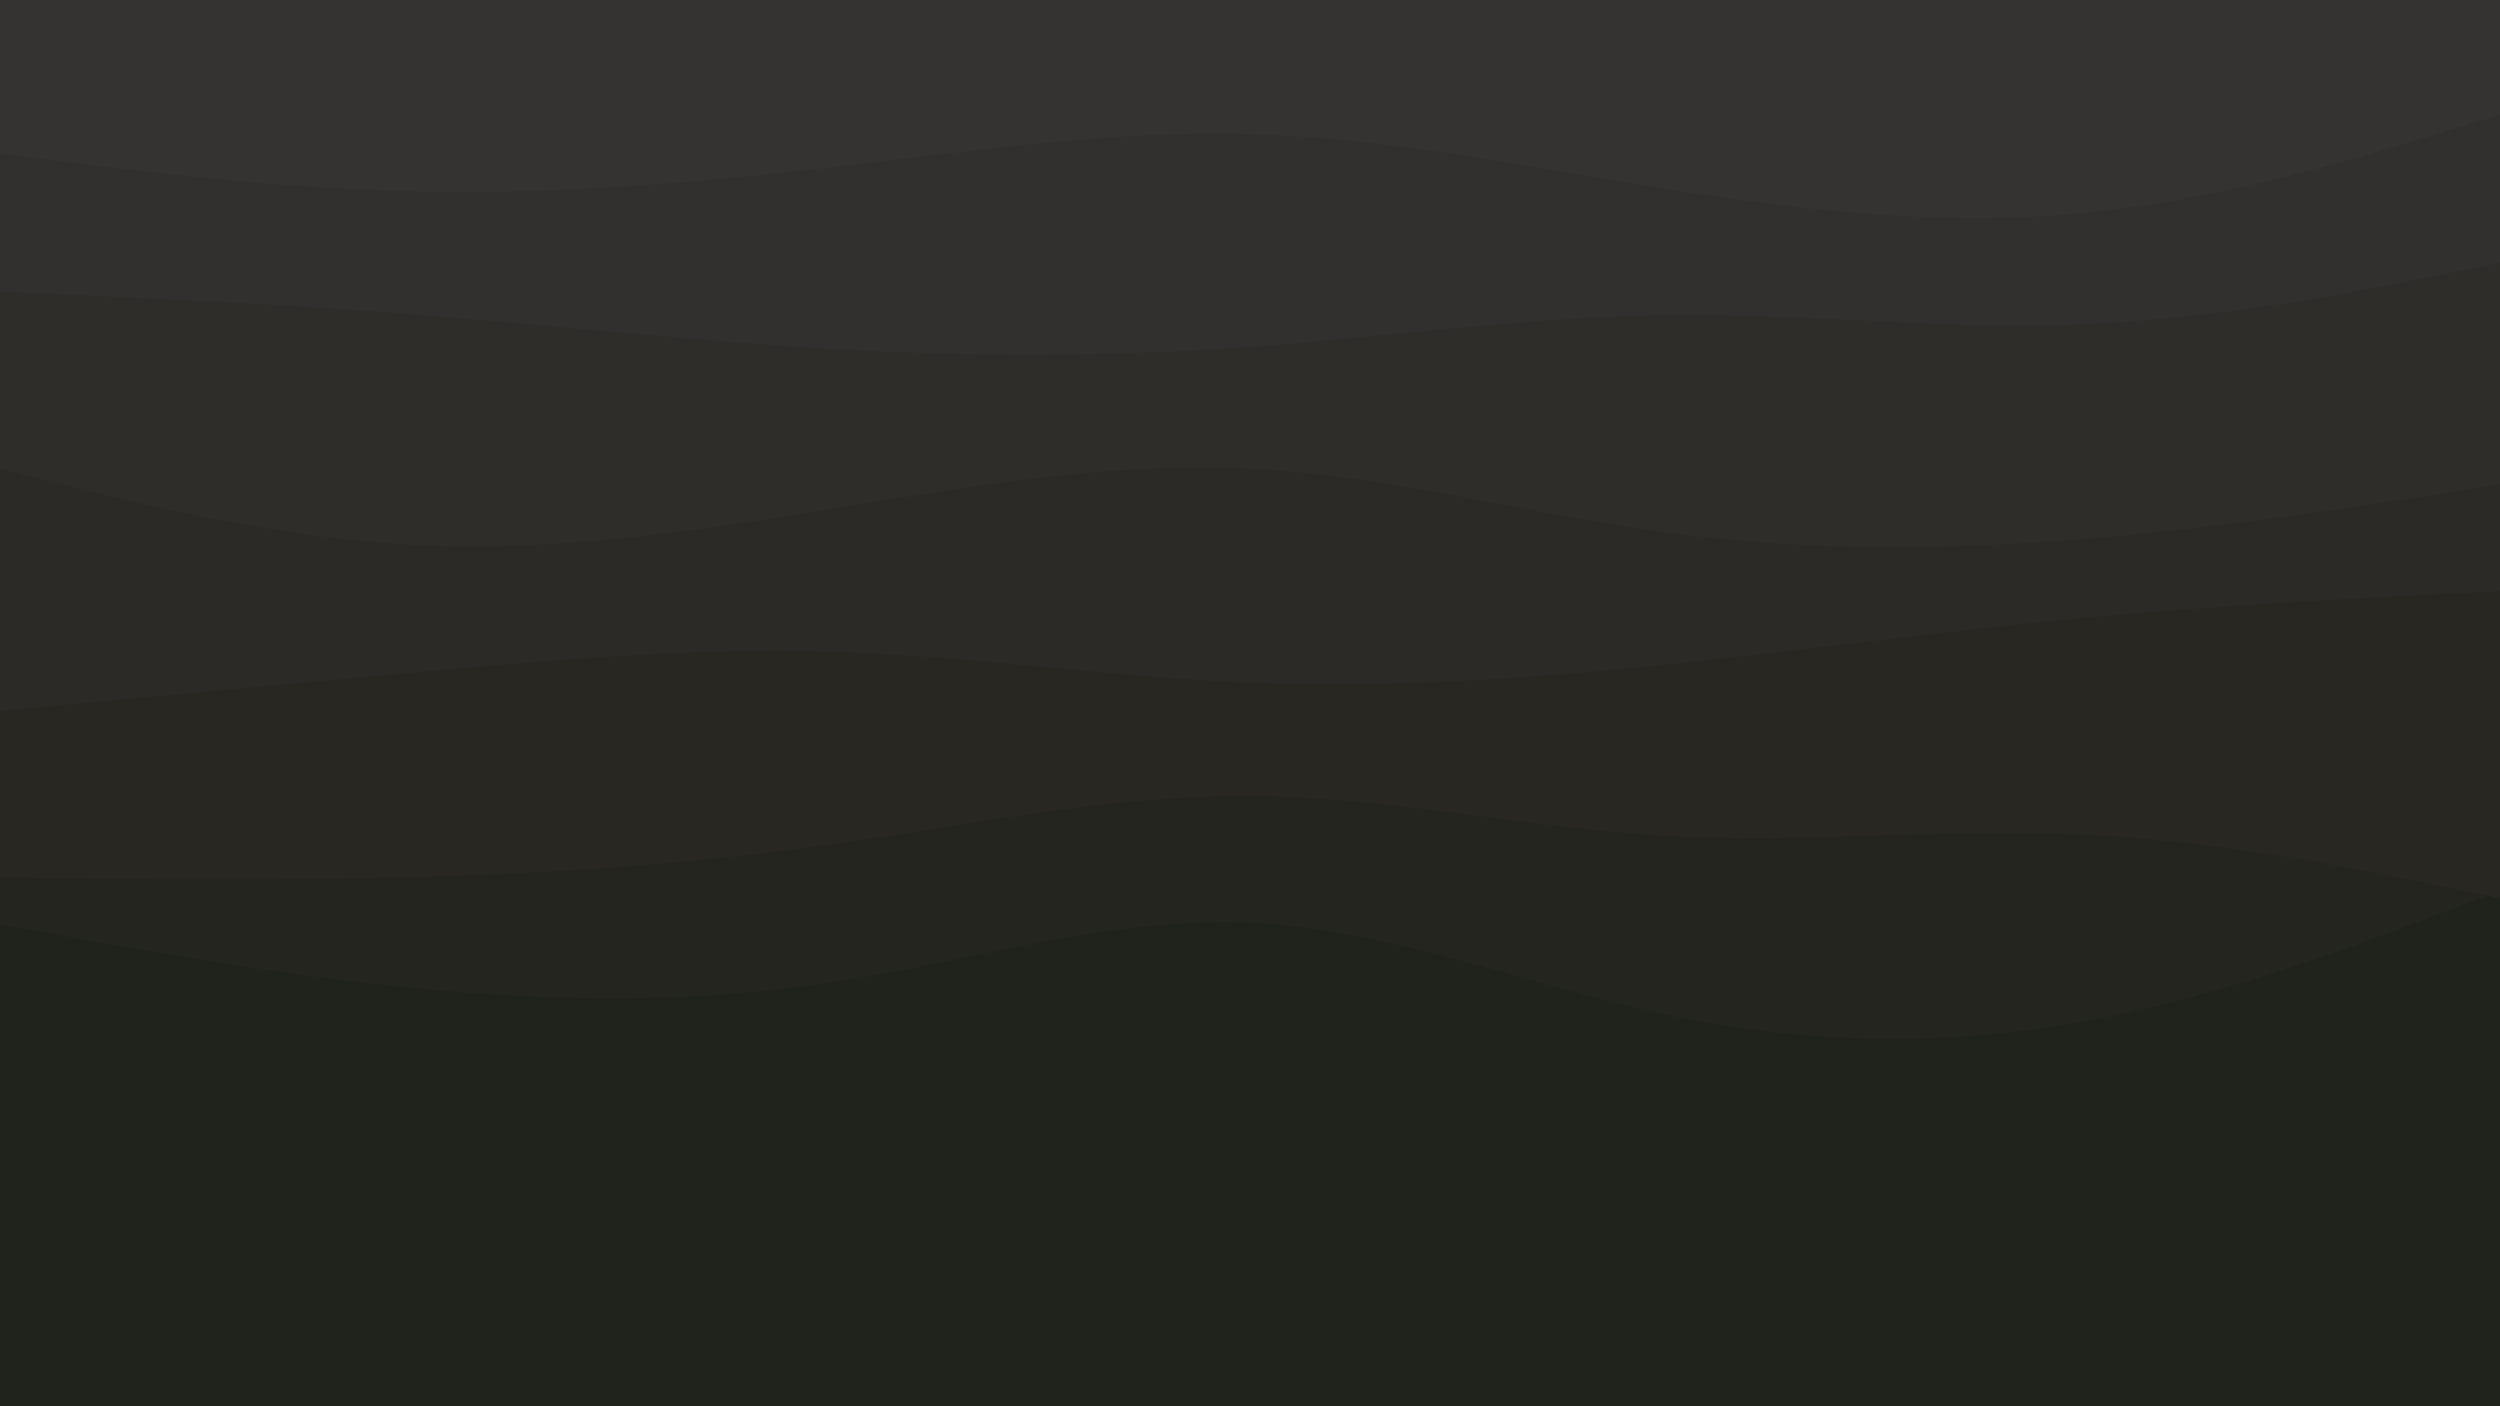 <svg id="visual" viewBox="0 0 960 540" width="960" height="540" xmlns="http://www.w3.org/2000/svg" xmlns:xlink="http://www.w3.org/1999/xlink" version="1.1"><rect x="0" y="0" width="960" height="540" fill="#20221C"></rect><path d="M0 402L26.7 401.3C53.3 400.7 106.7 399.3 160 398.7C213.3 398 266.7 398 320 404.2C373.3 410.3 426.7 422.7 480 433.7C533.3 444.7 586.7 454.3 640 455.7C693.3 457 746.7 450 800 439.5C853.3 429 906.7 415 933.3 408L960 401L960 0L933.3 0C906.7 0 853.3 0 800 0C746.7 0 693.3 0 640 0C586.7 0 533.3 0 480 0C426.7 0 373.3 0 320 0C266.7 0 213.3 0 160 0C106.7 0 53.3 0 26.7 0L0 0Z" fill="#20221c"></path><path d="M0 355L26.7 359.8C53.3 364.7 106.7 374.3 160 379.5C213.3 384.7 266.7 385.3 320 377.2C373.3 369 426.7 352 480 354.3C533.3 356.7 586.7 378.3 640 389.7C693.3 401 746.7 402 800 392.3C853.3 382.7 906.7 362.3 933.3 352.2L960 342L960 0L933.3 0C906.7 0 853.3 0 800 0C746.7 0 693.3 0 640 0C586.7 0 533.3 0 480 0C426.7 0 373.3 0 320 0C266.7 0 213.3 0 160 0C106.7 0 53.3 0 26.7 0L0 0Z" fill="#24251f"></path><path d="M0 337L26.7 337.3C53.3 337.7 106.7 338.3 160 336.8C213.3 335.3 266.7 331.7 320 324.2C373.3 316.7 426.7 305.3 480 305.7C533.3 306 586.7 318 640 321C693.3 324 746.7 318 800 320.5C853.3 323 906.7 334 933.3 339.5L960 345L960 0L933.3 0C906.7 0 853.3 0 800 0C746.7 0 693.3 0 640 0C586.7 0 533.3 0 480 0C426.7 0 373.3 0 320 0C266.7 0 213.3 0 160 0C106.7 0 53.3 0 26.7 0L0 0Z" fill="#282722"></path><path d="M0 273L26.7 270.5C53.3 268 106.7 263 160 258.2C213.3 253.3 266.7 248.7 320 250.3C373.3 252 426.7 260 480 262.2C533.3 264.3 586.7 260.7 640 255.2C693.3 249.7 746.7 242.3 800 237.3C853.3 232.3 906.7 229.7 933.3 228.3L960 227L960 0L933.3 0C906.7 0 853.3 0 800 0C746.7 0 693.3 0 640 0C586.7 0 533.3 0 480 0C426.7 0 373.3 0 320 0C266.7 0 213.3 0 160 0C106.7 0 53.3 0 26.7 0L0 0Z" fill="#2b2a26"></path><path d="M0 180L26.7 186.7C53.3 193.3 106.7 206.7 160 209.3C213.3 212 266.7 204 320 195.3C373.3 186.7 426.7 177.3 480 180C533.3 182.7 586.7 197.3 640 204.5C693.3 211.7 746.7 211.3 800 207C853.3 202.7 906.7 194.3 933.3 190.2L960 186L960 0L933.3 0C906.7 0 853.3 0 800 0C746.7 0 693.3 0 640 0C586.7 0 533.3 0 480 0C426.7 0 373.3 0 320 0C266.7 0 213.3 0 160 0C106.7 0 53.3 0 26.7 0L0 0Z" fill="#2e2d2a"></path><path d="M0 112L26.7 113.2C53.3 114.3 106.7 116.7 160 120.8C213.3 125 266.7 131 320 134C373.3 137 426.7 137 480 133.2C533.3 129.3 586.7 121.7 640 121C693.3 120.3 746.7 126.7 800 124.5C853.3 122.3 906.7 111.7 933.3 106.3L960 101L960 0L933.3 0C906.7 0 853.3 0 800 0C746.7 0 693.3 0 640 0C586.7 0 533.3 0 480 0C426.7 0 373.3 0 320 0C266.7 0 213.3 0 160 0C106.7 0 53.3 0 26.7 0L0 0Z" fill="#31302e"></path><path d="M0 59L26.7 62.3C53.3 65.7 106.7 72.3 160 73.5C213.3 74.7 266.7 70.3 320 64.2C373.3 58 426.7 50 480 51.5C533.3 53 586.7 64 640 72.5C693.3 81 746.7 87 800 81.8C853.3 76.7 906.7 60.3 933.3 52.2L960 44L960 0L933.3 0C906.7 0 853.3 0 800 0C746.7 0 693.3 0 640 0C586.7 0 533.3 0 480 0C426.7 0 373.3 0 320 0C266.7 0 213.3 0 160 0C106.7 0 53.3 0 26.7 0L0 0Z" fill="#343332"></path></svg>